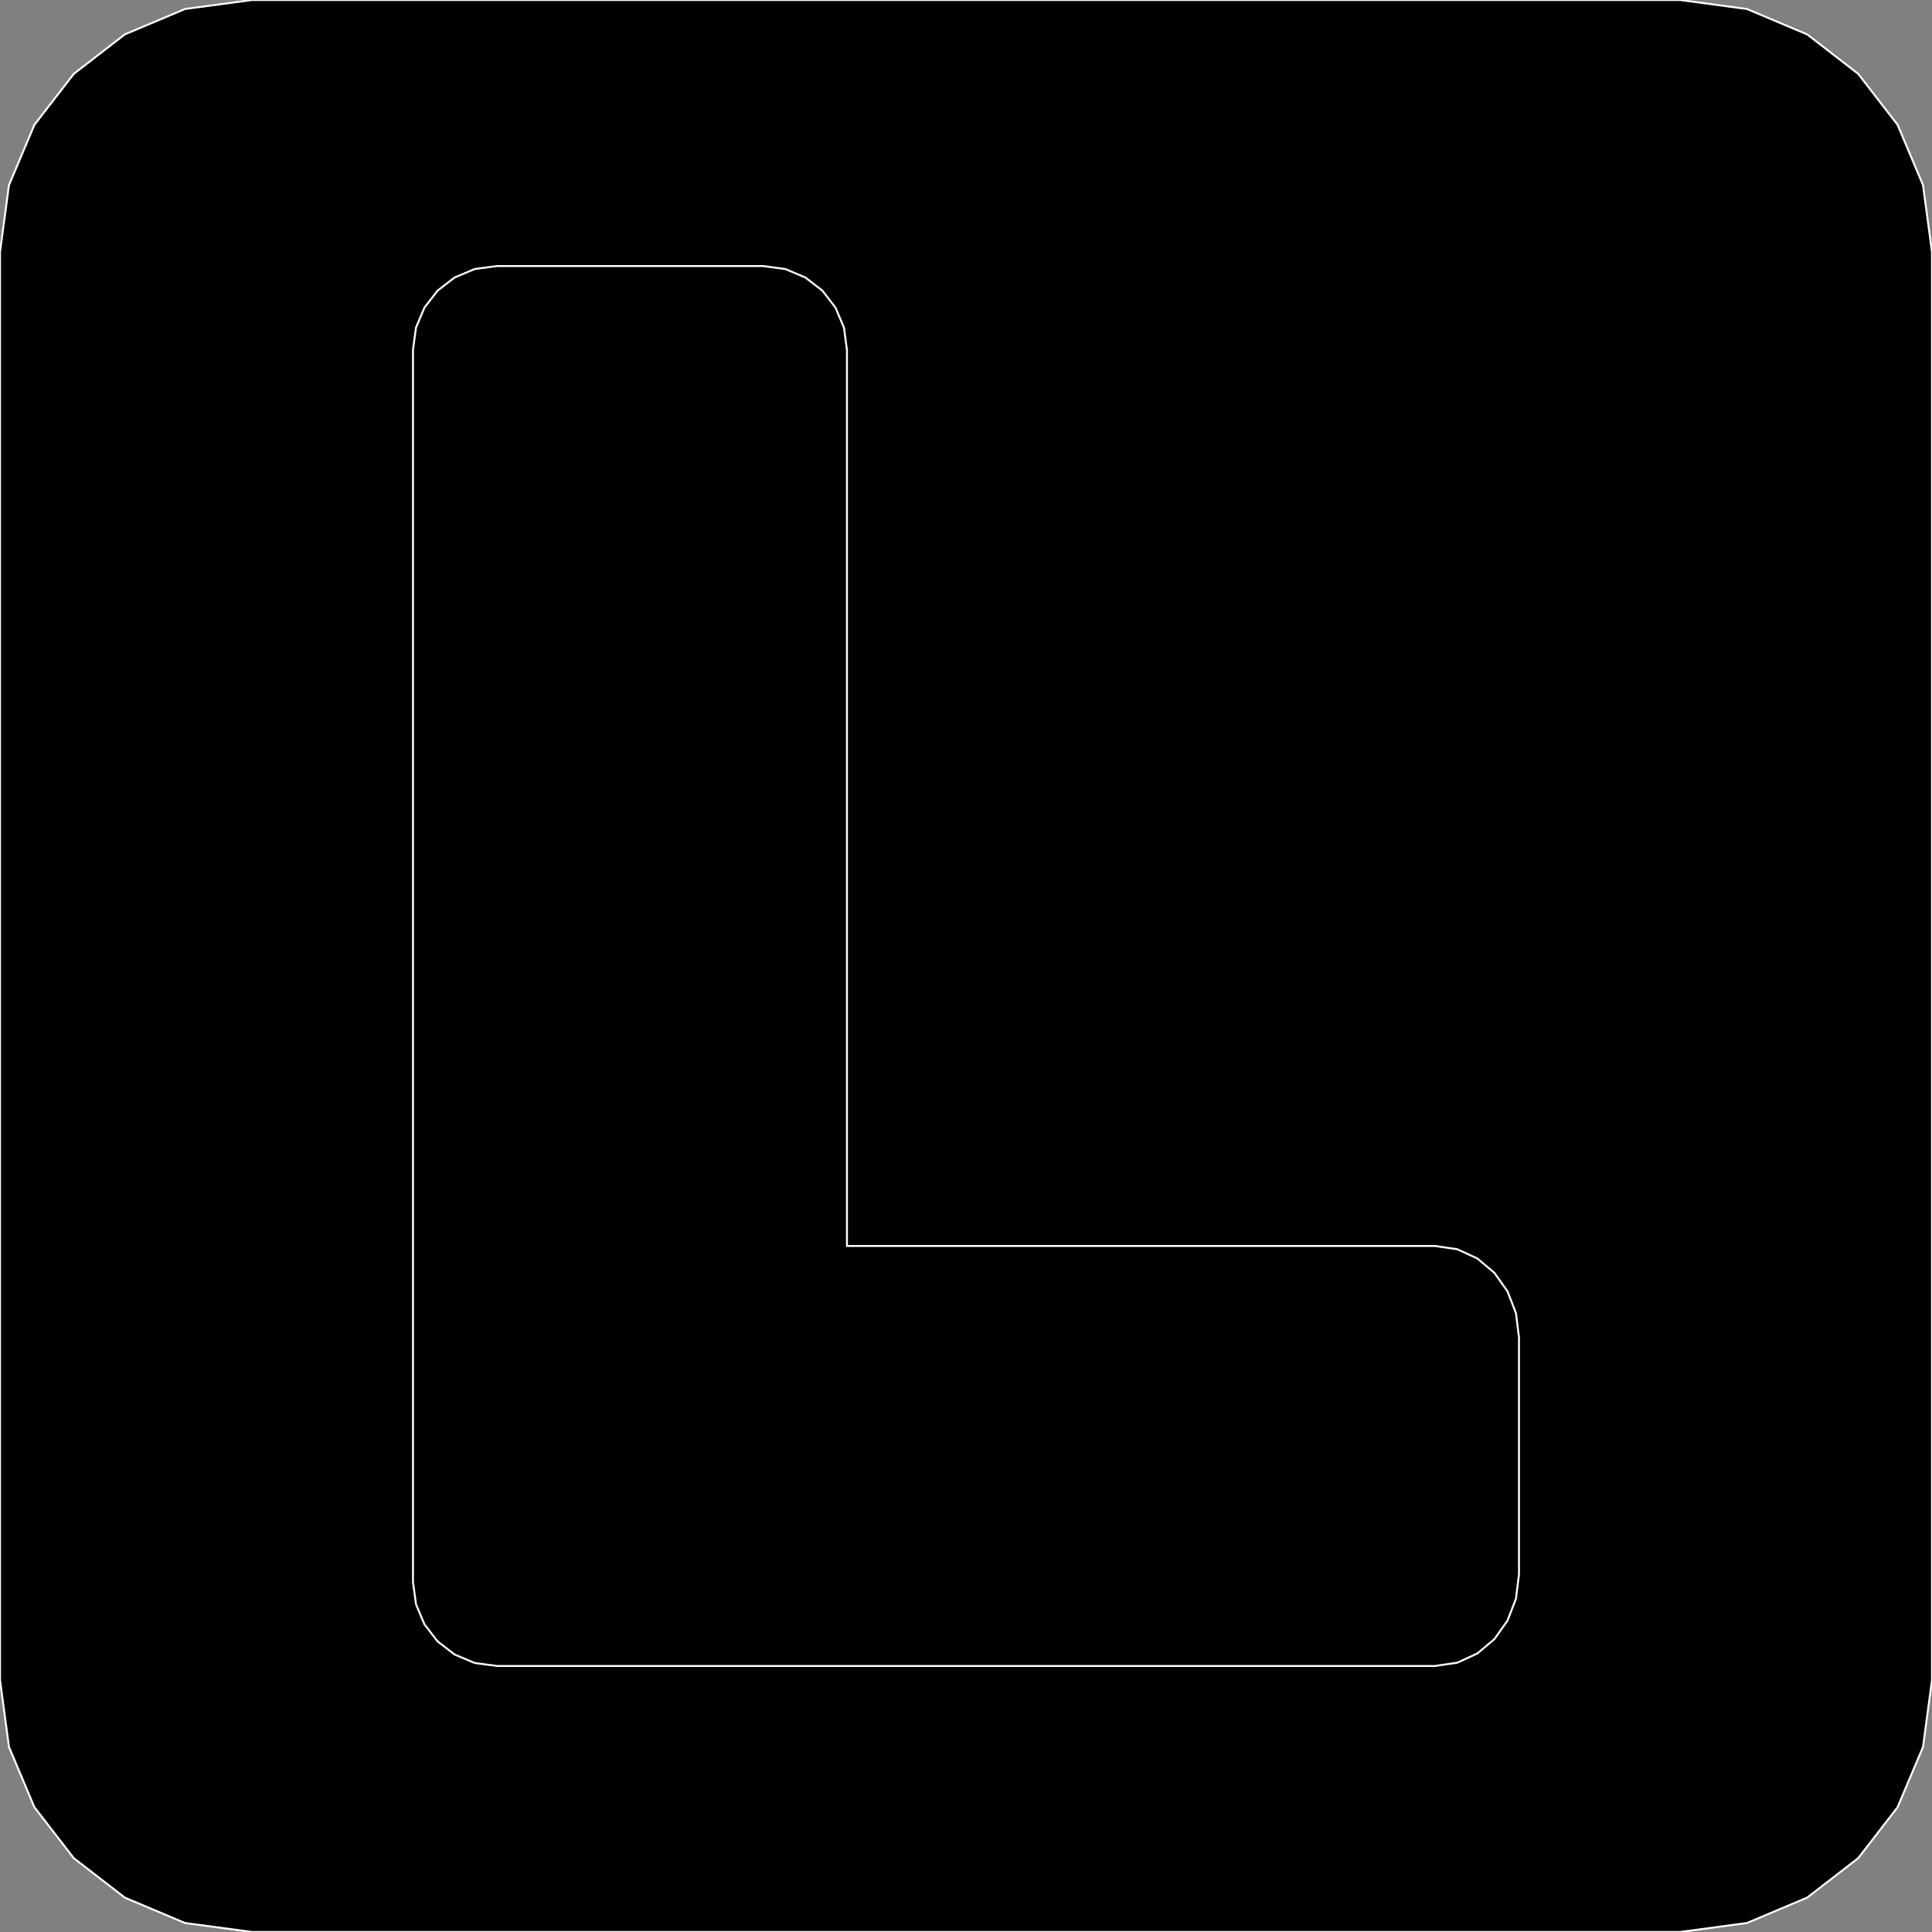 <?xml version="1.0" encoding="utf-8" ?>
<svg baseProfile="full" height="100.0" version="1.1" width="100.0" xmlns="http://www.w3.org/2000/svg" xmlns:ev="http://www.w3.org/2001/xml-events" xmlns:xlink="http://www.w3.org/1999/xlink"><rect width="100%" height="100%" fill="#808080" stroke="none"/><defs><clipPath /></defs><polygon points="86.957,0.0 86.957,0.0 90.424,0.466 90.424,0.466 93.54,1.781 93.54,1.781 96.179,3.821 96.179,3.821 98.219,6.461 98.219,6.461 99.534,9.577 99.534,9.577 100.0,13.043 100.0,13.043 100.0,86.957 100.0,86.957 99.534,90.425 99.534,90.425 98.219,93.54 98.219,93.54 96.179,96.18 96.179,96.18 93.539,98.219 93.539,98.219 90.424,99.534 90.424,99.534 86.957,100.0 86.957,100.0 13.043,100.0 13.043,100.0 9.576,99.534 9.576,99.534 6.46,98.22 6.46,98.22 3.821,96.18 3.821,96.18 1.78,93.54 1.78,93.54 0.466,90.424 0.466,90.424 0.0,86.957 0.0,86.957 0.0,13.043 0.0,13.043 0.466,9.577 0.466,9.577 1.781,6.461 1.781,6.461 3.821,3.821 3.821,3.821 6.46,1.781 6.46,1.781 9.576,0.466 9.576,0.466 13.043,0.0 13.043,0.0" stroke="white" stroke-width="0.1" /><polygon points="78.622,81.488 78.622,81.488 78.622,69.234 78.622,69.234 78.467,67.973 78.467,67.973 78.028,66.84 78.028,66.84 77.348,65.88 77.348,65.88 76.468,65.139 76.468,65.139 75.43,64.661 75.43,64.661 74.274,64.491 74.274,64.491 43.839,64.491 43.839,64.491 43.839,18.117 43.839,18.117 43.684,16.961 43.684,16.961 43.245,15.922 43.245,15.922 42.566,15.042 42.566,15.042 41.685,14.363 41.685,14.363 40.647,13.925 40.647,13.925 39.491,13.77 39.491,13.77 25.724,13.77 25.724,13.77 24.568,13.925 24.568,13.925 23.529,14.363 23.529,14.363 22.65,15.042 22.65,15.042 21.969,15.922 21.969,15.922 21.531,16.961 21.531,16.961 21.376,18.117 21.376,18.117 21.376,69.234 21.376,69.234 21.376,81.488 21.376,81.488 21.376,81.883 21.376,81.883 21.532,83.039 21.532,83.039 21.97,84.078 21.97,84.078 22.65,84.958 22.65,84.958 23.529,85.637 23.529,85.637 24.568,86.075 24.568,86.075 25.724,86.23 25.724,86.23 39.491,86.23 39.491,86.23 74.274,86.23 74.274,86.23 75.43,86.061 75.43,86.061 76.468,85.583 76.468,85.583 77.348,84.842 77.348,84.842 78.028,83.882 78.028,83.882 78.466,82.749 78.466,82.749" stroke="white" stroke-width="0.1" /></svg>